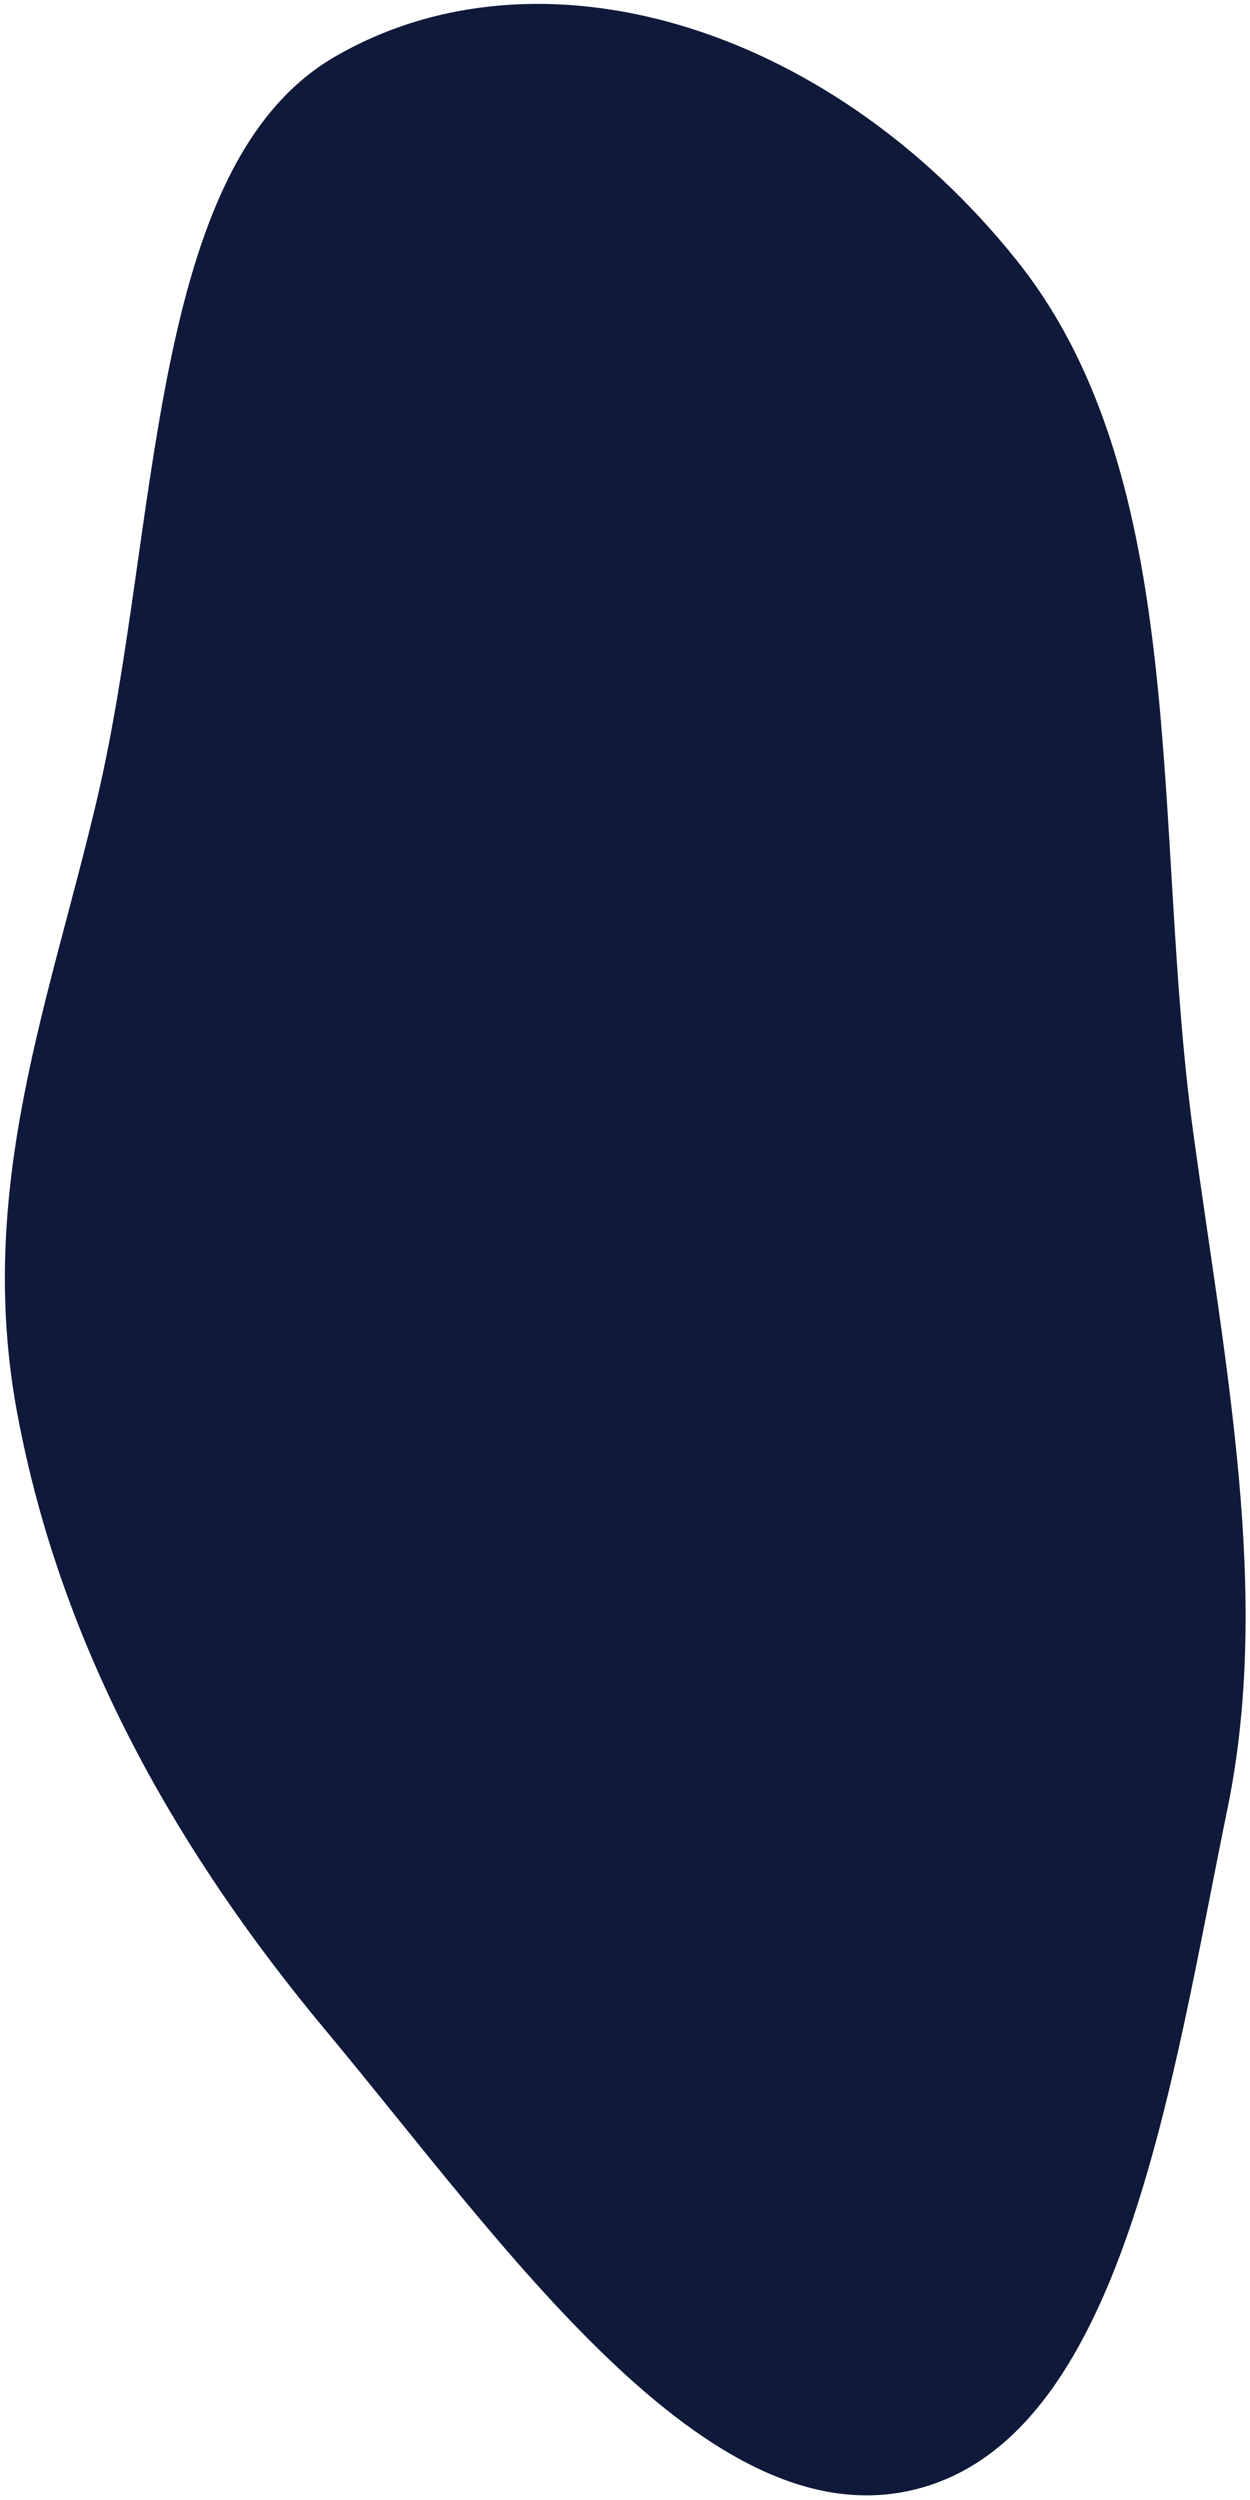 <svg width="230" height="460" viewBox="0 0 230 460" fill="none" xmlns="http://www.w3.org/2000/svg">
<path fill-rule="evenodd" clip-rule="evenodd" d="M61.47 10.524C98.87 -11.336 152.198 4.299 187.057 47.889C219.454 88.401 211.911 152.28 219.531 208.176C225.438 251.513 233.962 293.235 225.877 332.684C215.442 383.602 206.579 448.676 168.317 458.075C130.031 467.479 92.845 413.096 59.828 373.473C33.545 341.931 11.336 304.224 3.133 259.838C-4.514 218.465 9.217 183.959 17.925 146.746C29.546 97.079 27.003 30.67 61.47 10.524Z" fill="#0F1939"/>
</svg>
